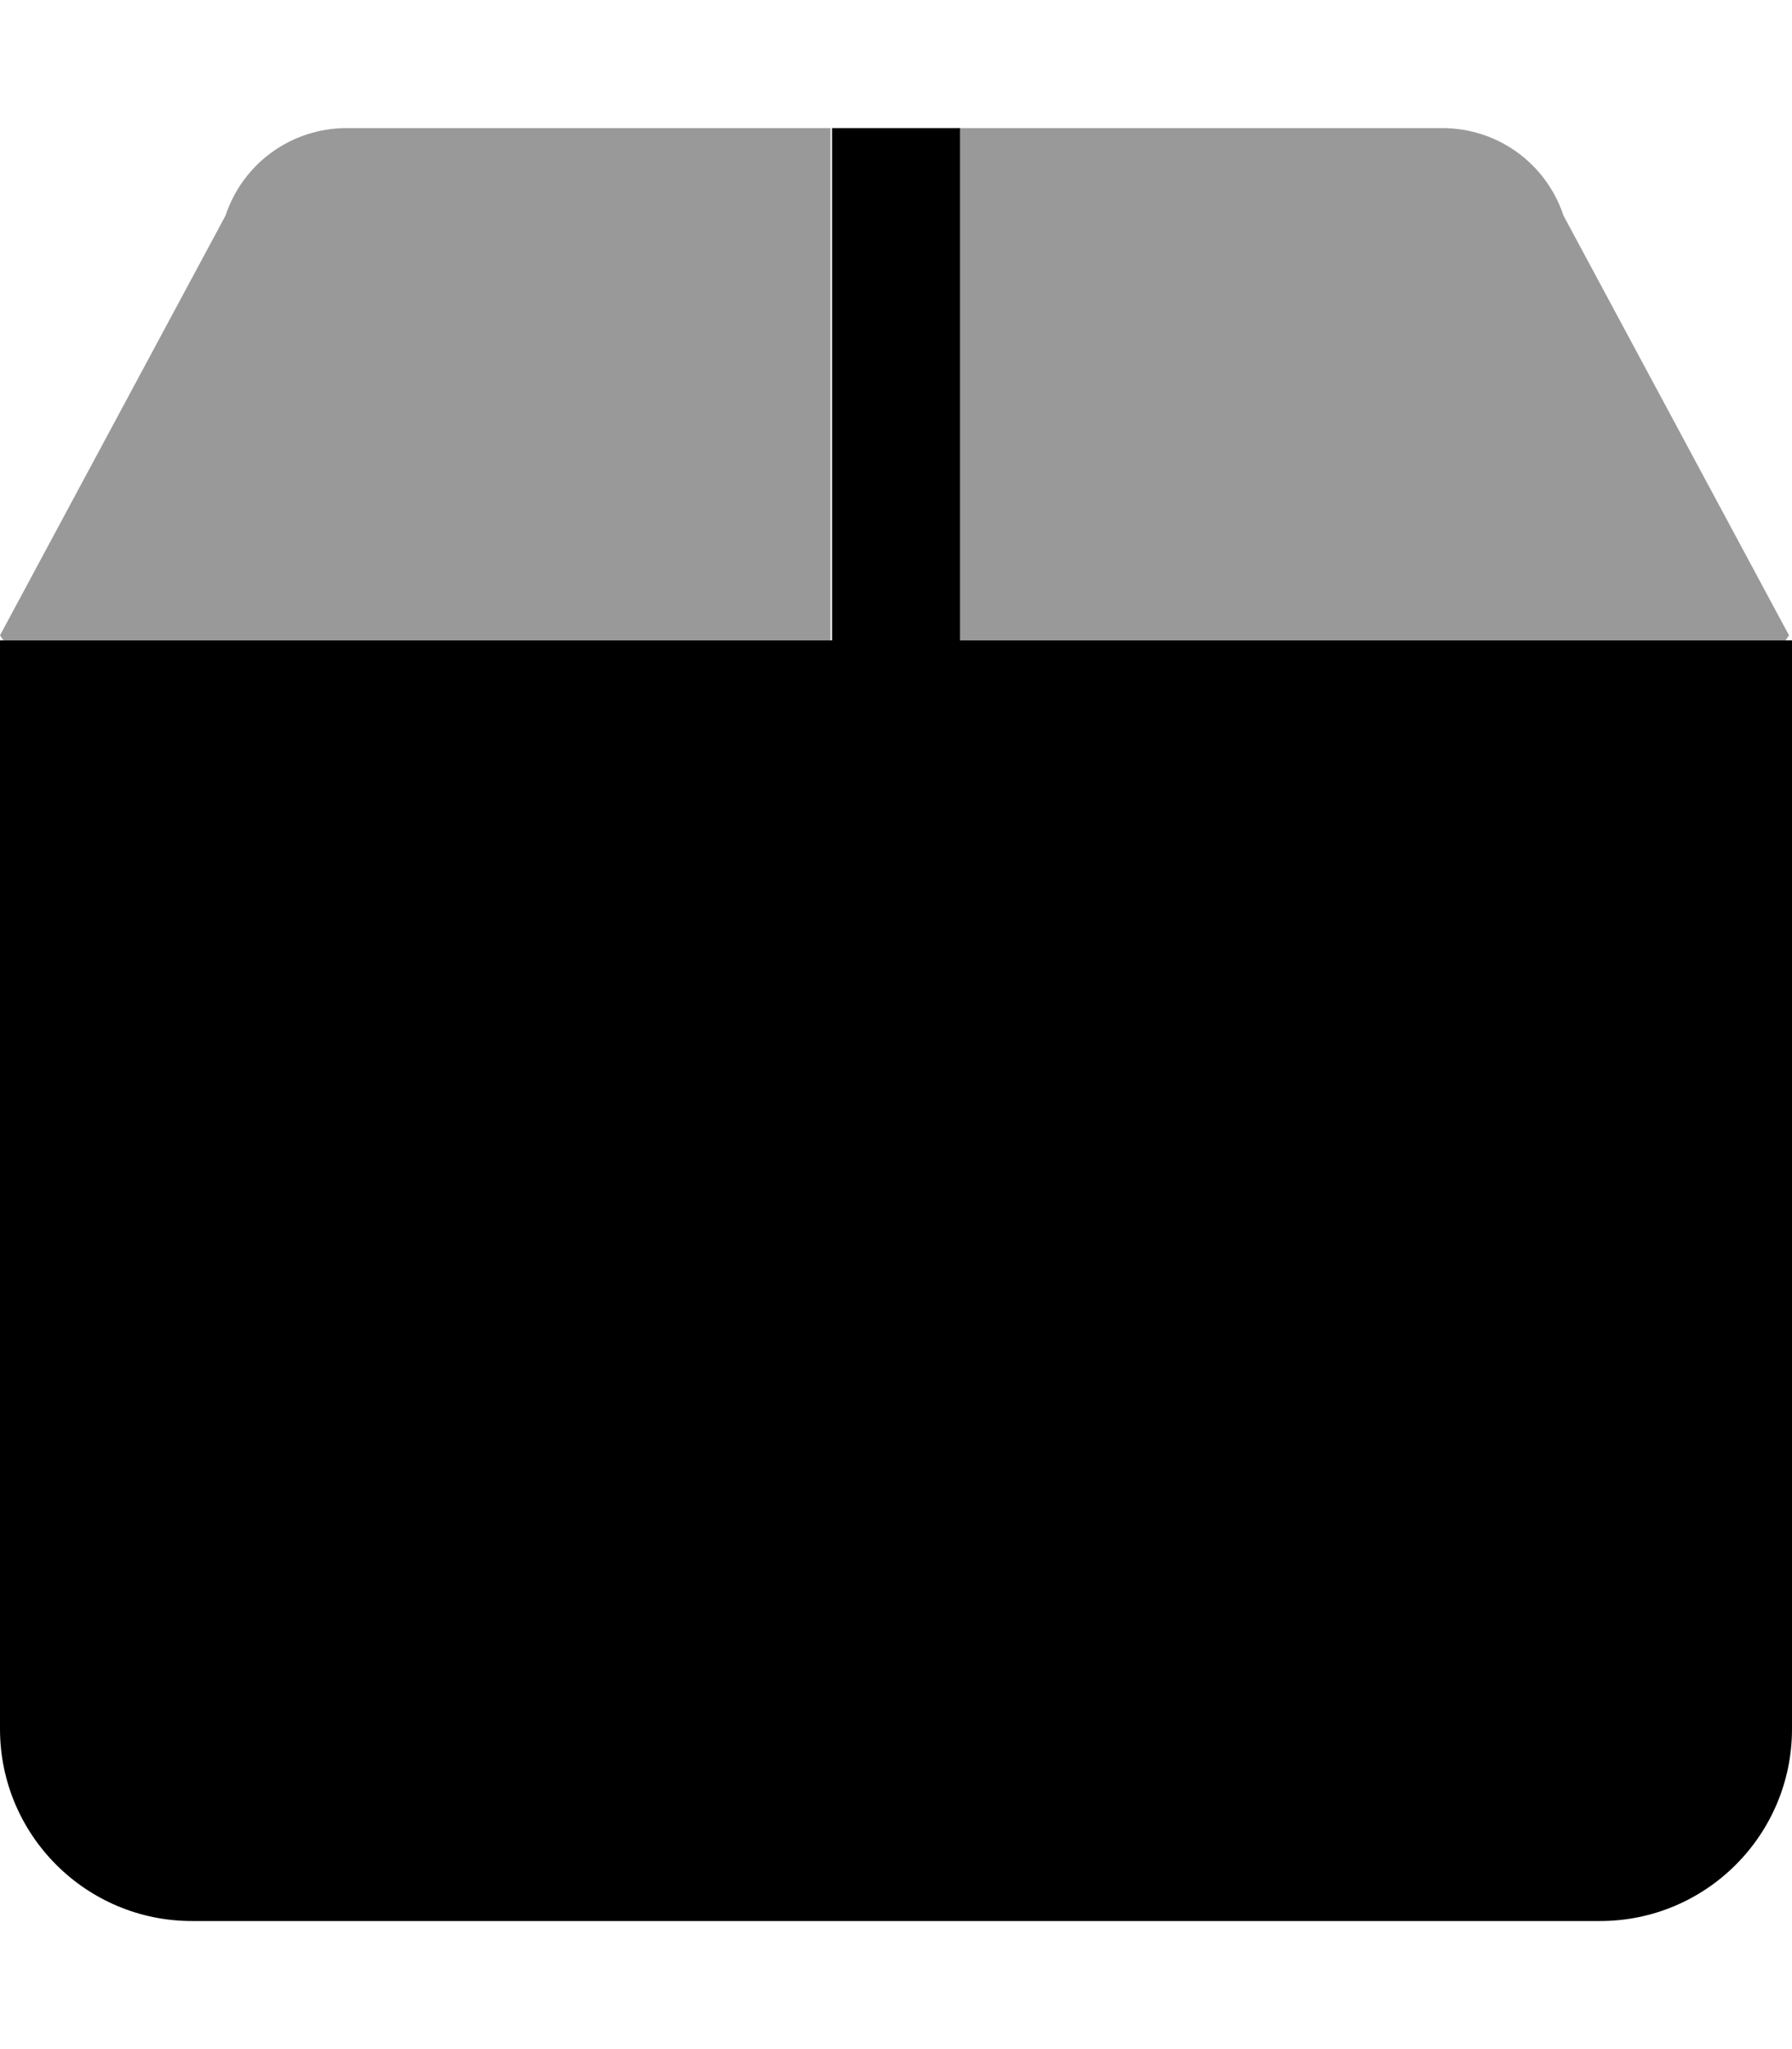 <svg xmlns="http://www.w3.org/2000/svg" viewBox="0 0 448 512"><defs><style>.fa-secondary{opacity:.4}</style></defs><path d="M56.375 53.875L0 158.75C0.375 159.25 0.5 159.5 0.875 160H207.625V32H86.75C72.875 32 60.75 40.75 56.375 53.875ZM390.875 53.875C386.5 40.75 374.375 32 360.5 32H239.625V160H446.375C446.75 159.5 446.875 159.25 447.25 158.75L390.875 53.875Z" class="fa-secondary"/><path d="M240 160V32H208V160H0V432C0 458.51 21.49 480 48 480H400C426.51 480 448 458.51 448 432V160H240Z" class="fa-primary"/></svg>
